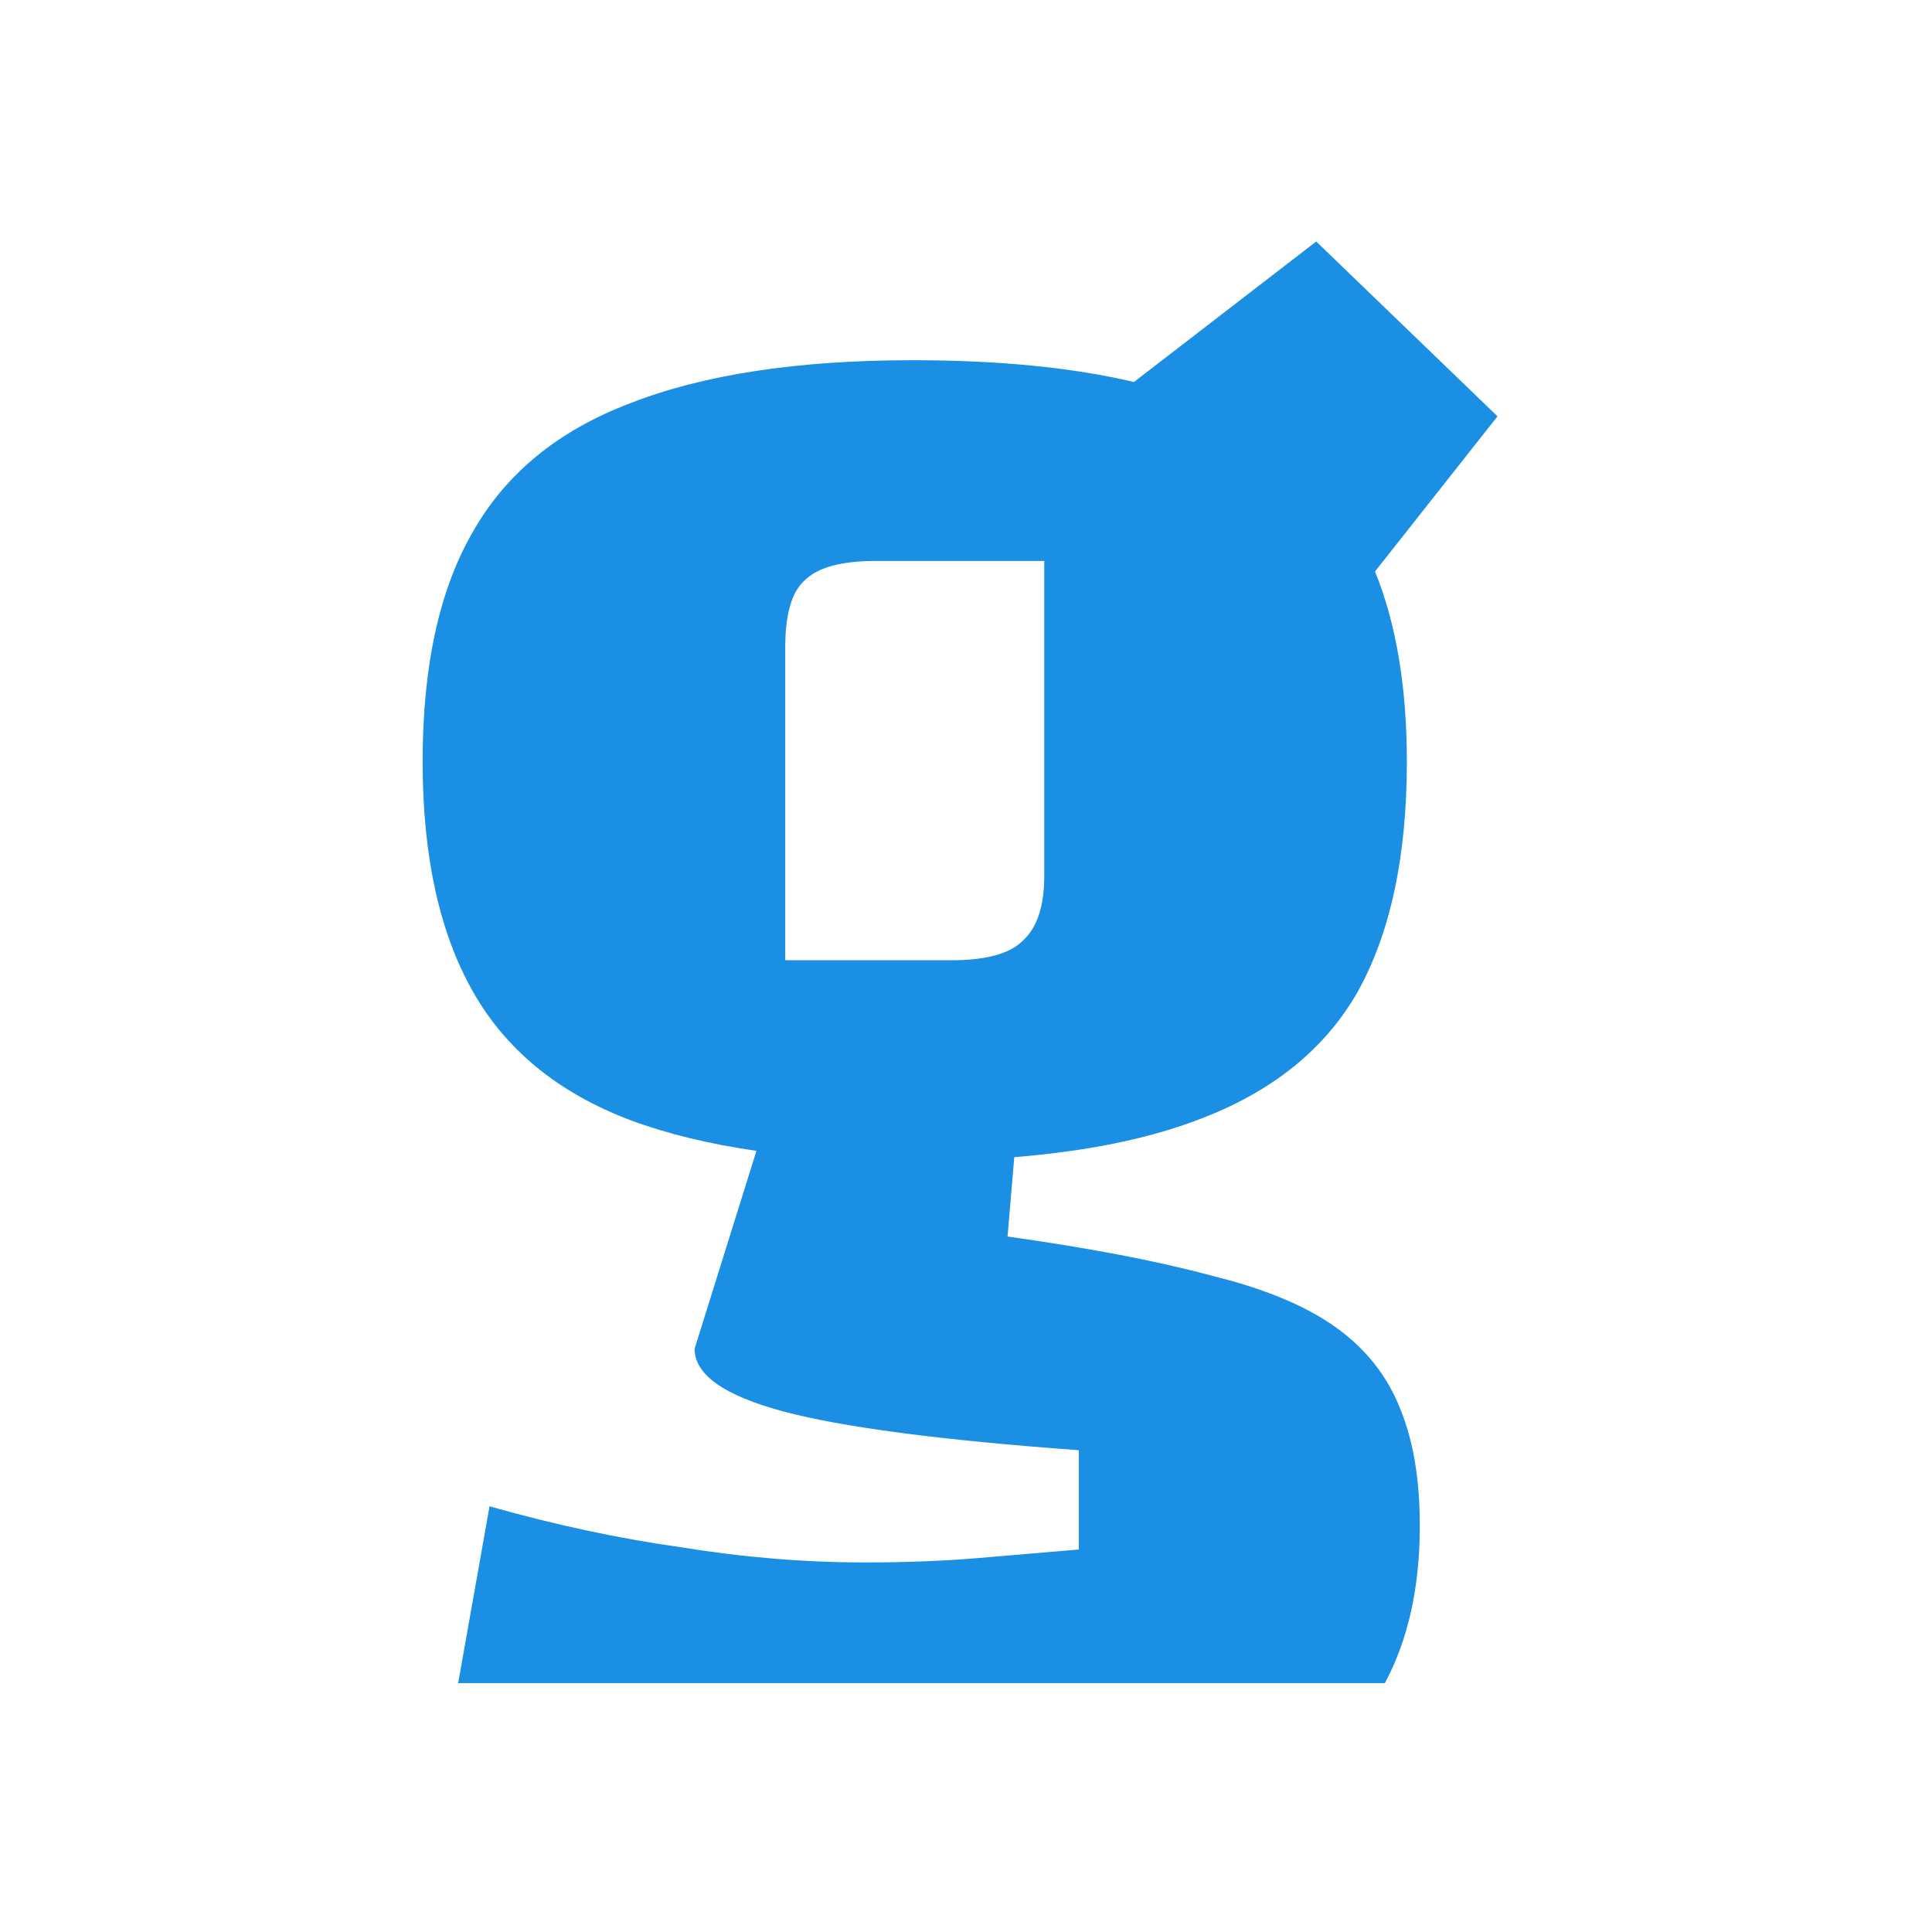 <svg width="128" height="128" viewBox="0 0 128 128" fill="none" xmlns="http://www.w3.org/2000/svg">
<path fill-rule="evenodd" clip-rule="evenodd" d="M50.115 76.247C46.97 75.794 44.174 75.112 41.728 74.201C36.961 72.39 33.482 69.53 31.289 65.621C29.096 61.712 28 56.66 28 50.463C28 44.171 29.096 39.118 31.289 35.305C33.482 31.396 36.961 28.536 41.728 26.725C46.59 24.818 52.834 23.865 60.461 23.865C66.16 23.865 71.048 24.346 75.126 25.309L87.202 16L99.214 27.583L91.099 37.862C92.505 41.33 93.208 45.53 93.208 50.463C93.208 56.755 92.112 61.855 89.919 65.764C87.726 69.577 84.199 72.39 79.337 74.201C76.027 75.459 71.981 76.28 67.199 76.664L66.753 81.923C72.187 82.686 76.668 83.544 80.195 84.497C83.722 85.355 86.487 86.499 88.489 87.929C90.491 89.359 91.921 91.17 92.779 93.363C93.637 95.46 94.066 98.034 94.066 101.085C94.066 105.164 93.294 108.639 91.751 111.51H30.355L32.433 99.798C36.818 101.037 41.061 101.943 45.16 102.515C49.259 103.182 53.311 103.516 57.315 103.516C59.984 103.516 62.463 103.421 64.751 103.23C67.039 103.039 69.279 102.849 71.472 102.658V96.08C62.32 95.413 55.79 94.555 51.881 93.506C47.972 92.457 46.018 91.075 46.018 89.359L50.115 76.247ZM63.035 63.619H52.024V42.884C52.024 40.691 52.453 39.214 53.311 38.451C54.169 37.593 55.742 37.164 58.03 37.164H69.184V58.042C69.184 60.044 68.707 61.474 67.754 62.332C66.896 63.19 65.323 63.619 63.035 63.619Z" fill="#1A8FE3"/>
</svg>
